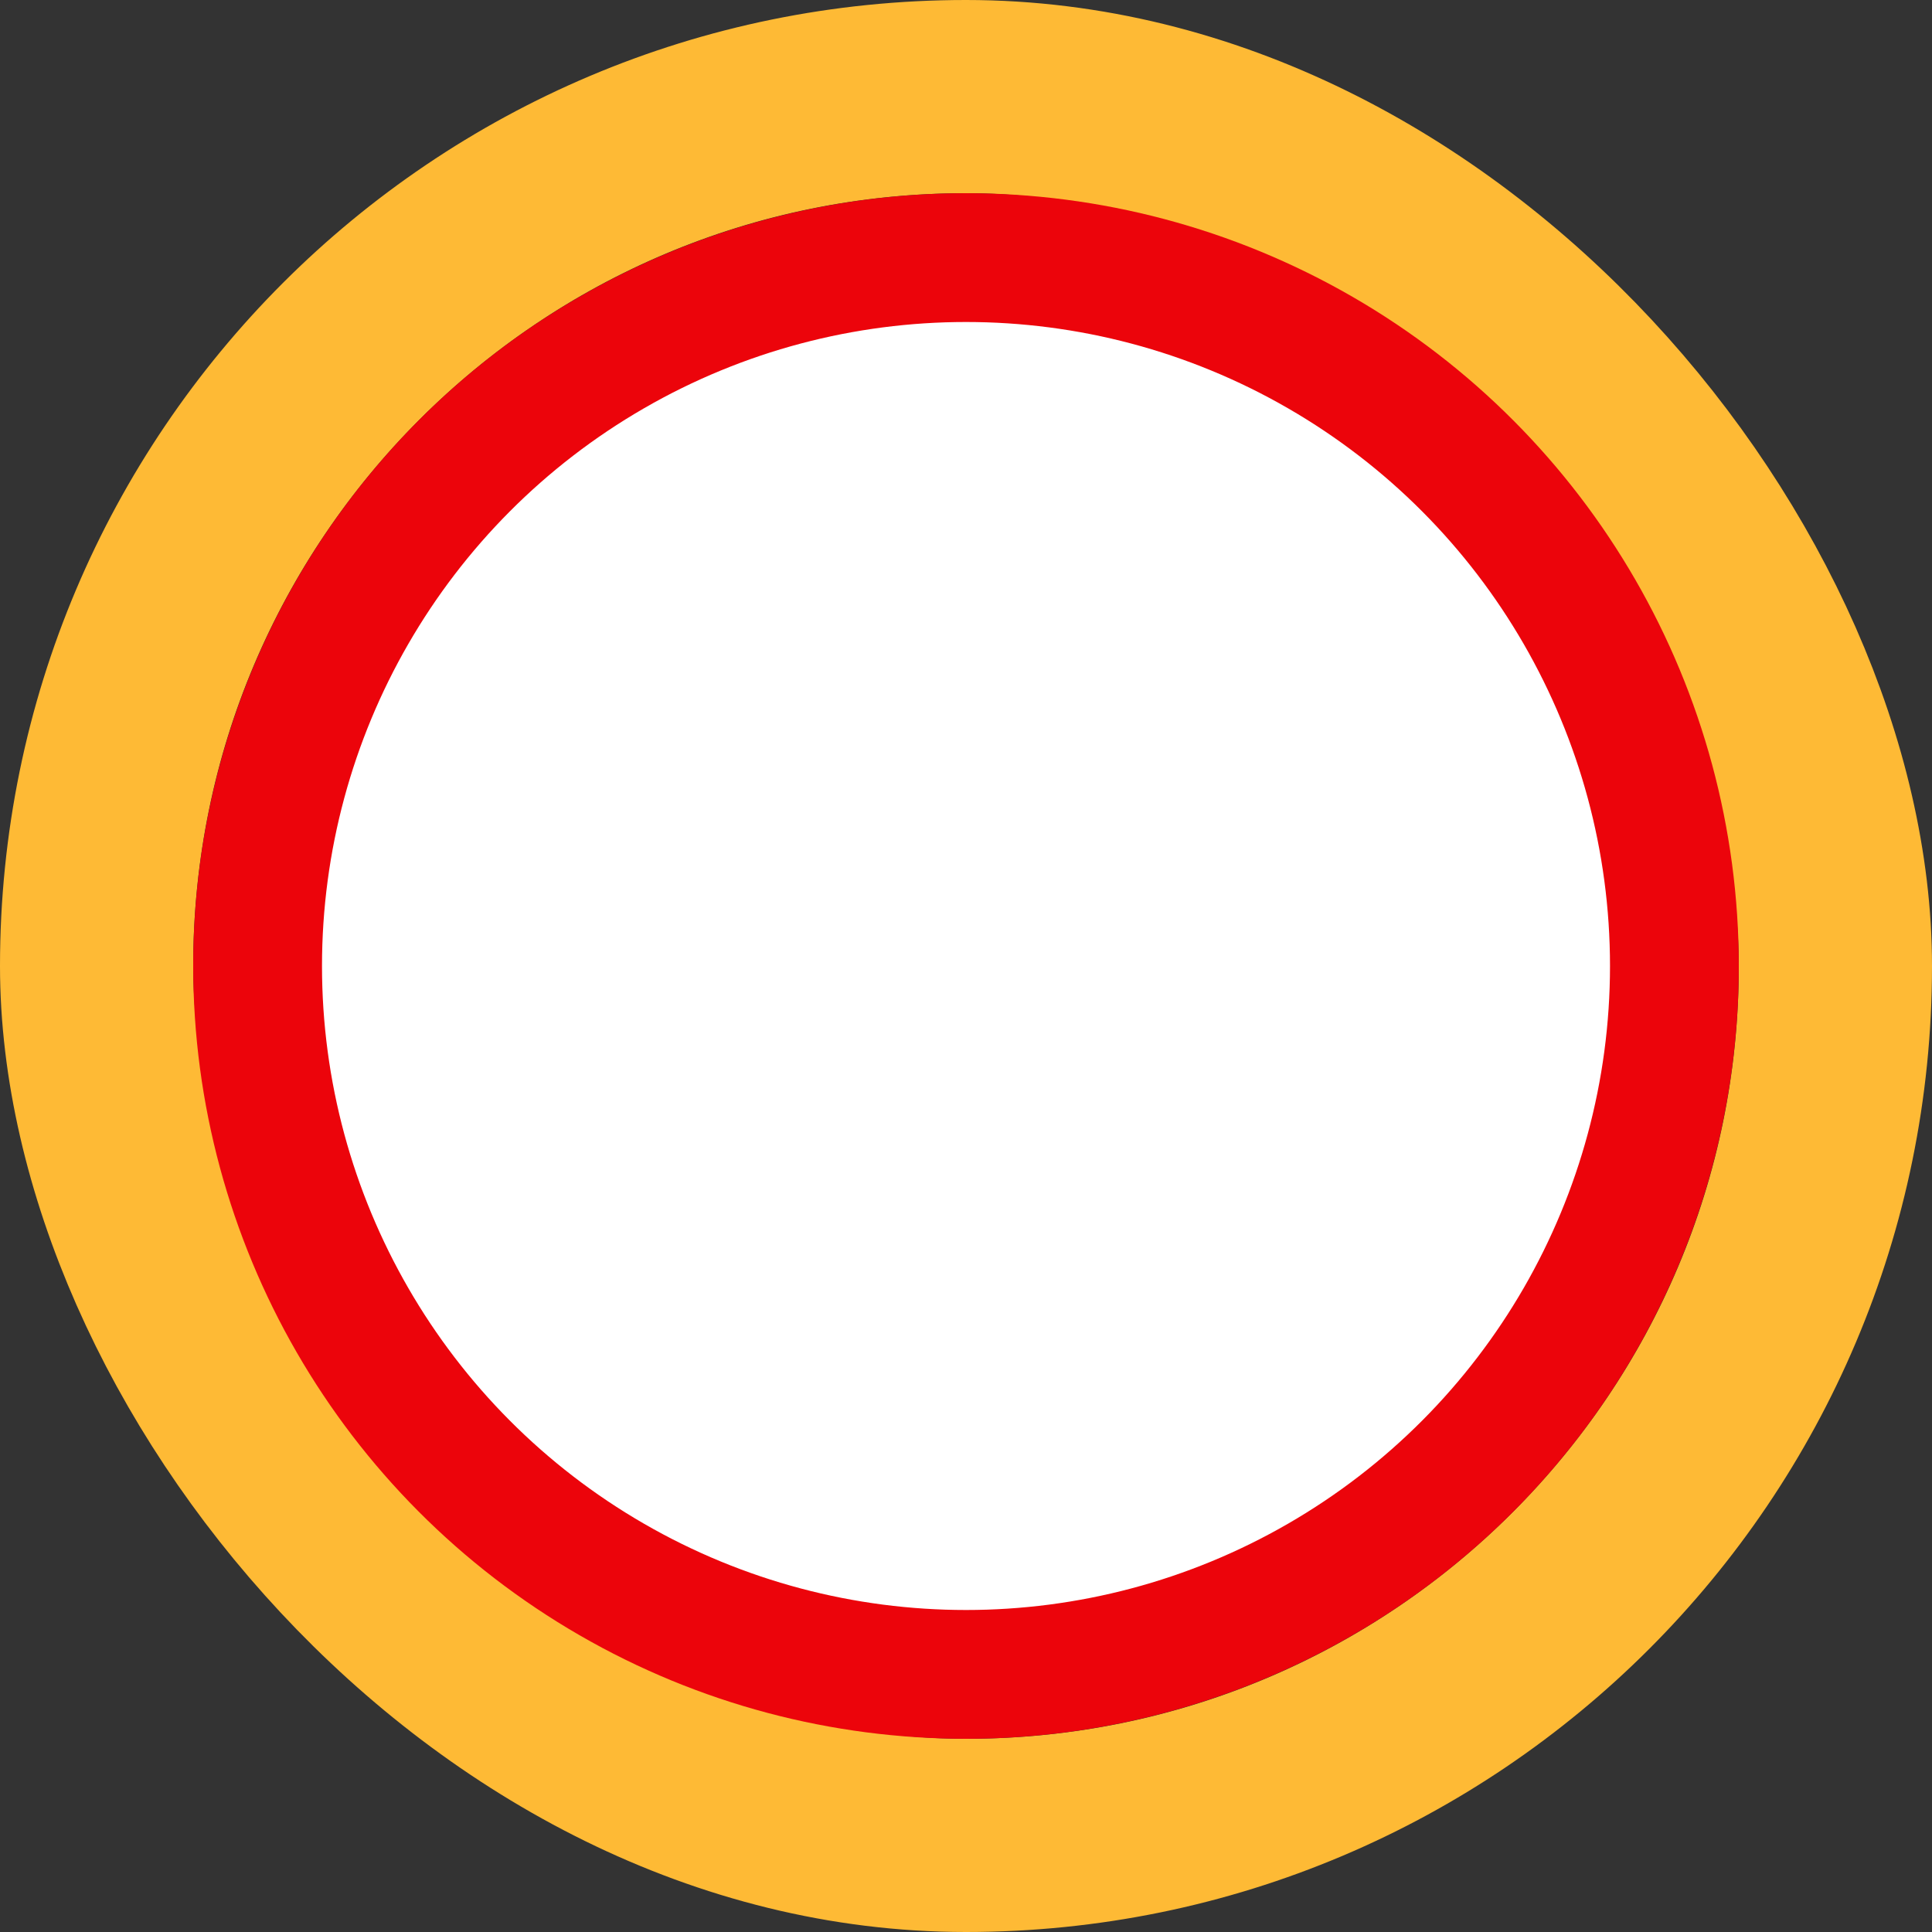 <svg preserveAspectRatio="none" width="100%" height="100%" overflow="visible" style="display: block;" viewBox="0 0 30 30" fill="none" xmlns="http://www.w3.org/2000/svg">
<rect x="0" y="0" width="30" height="30" fill="#333333" stroke="none"/>
<g id="Frame 12756">
<rect x="1.5" y="1.5" width="27" height="27" rx="13.5" stroke="#FEBA35" stroke-width="3"/>
<circle id="Radio input" cx="15" cy="15" r="11" fill="white" stroke="#EC040B" stroke-width="2"/>
</g>
</svg>
